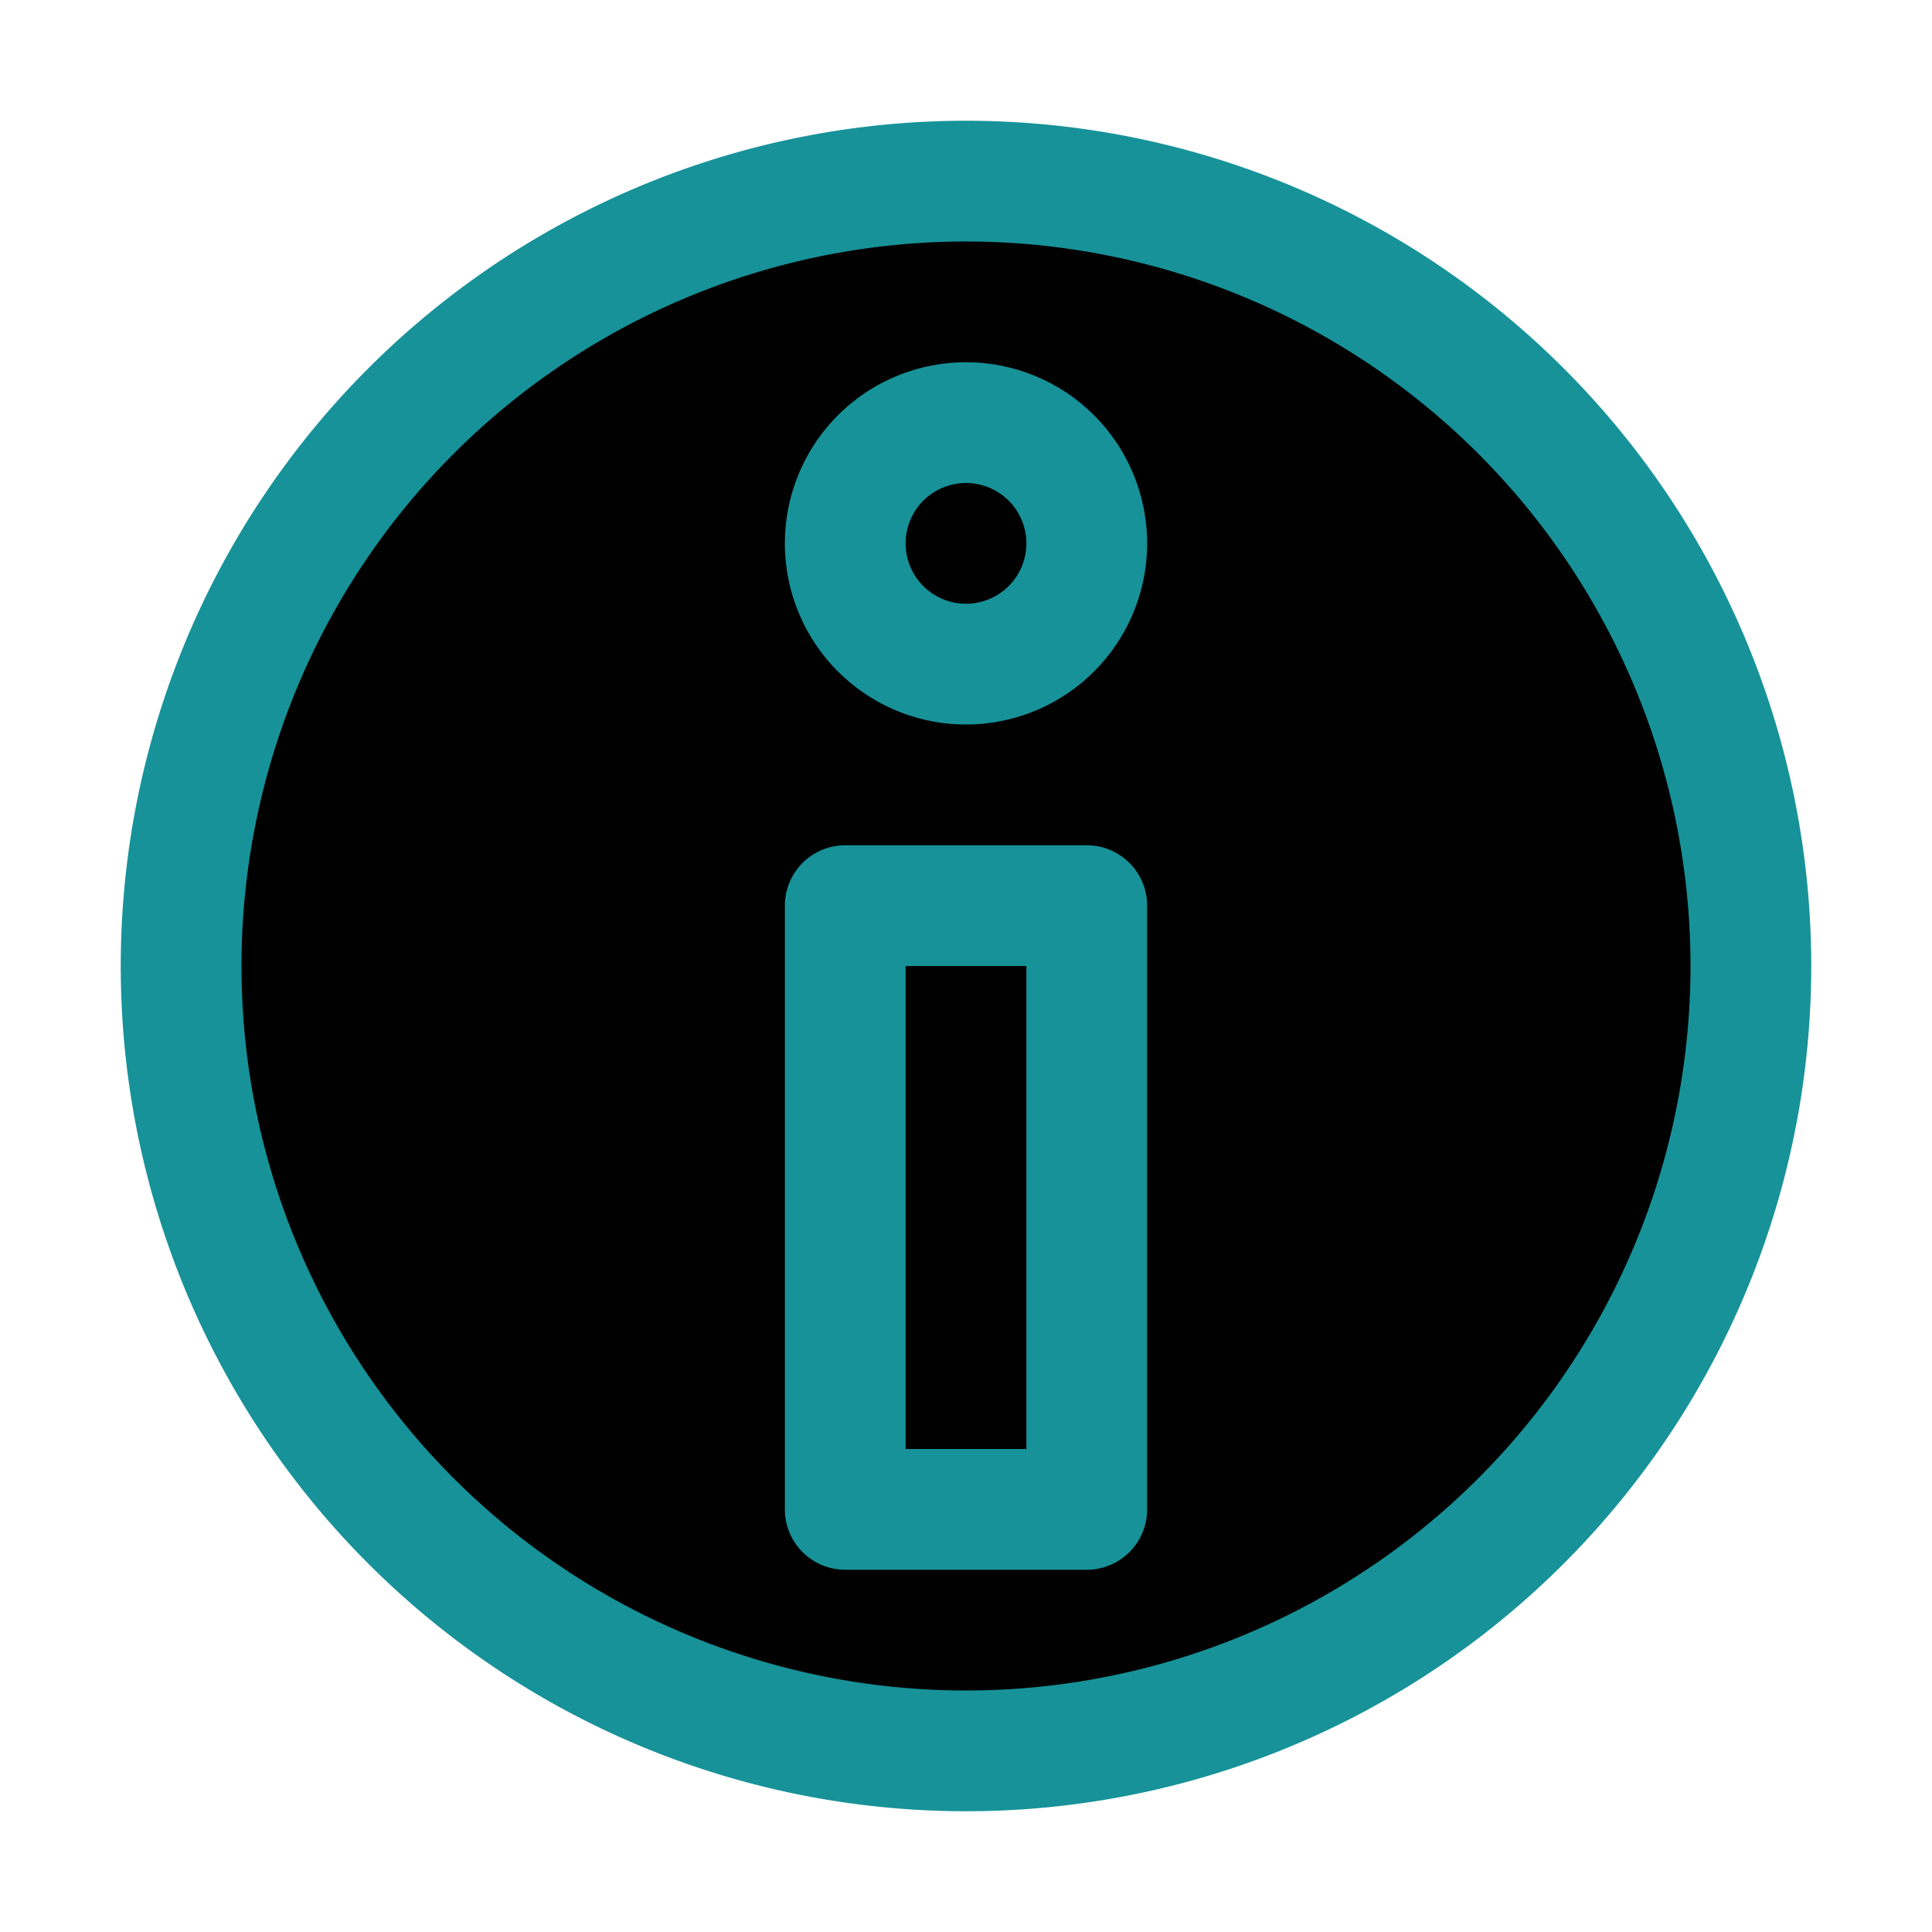 <svg xmlns="http://www.w3.org/2000/svg" width="16" height="16" viewBox="0 0 16 16" fill="currentColor"><g stroke="#179299" stroke-linecap="round" stroke-linejoin="round"><path d="M8 14.5a6.5 6.5 0 100-13 6.5 6.5 0 000 13"/><path d="M7 7.5h2v5H7Zm2-3a1 1 0 01-1 1 1 1 0 01-1-1 1 1 0 011-1 1 1 0 011 1"/></g></svg>